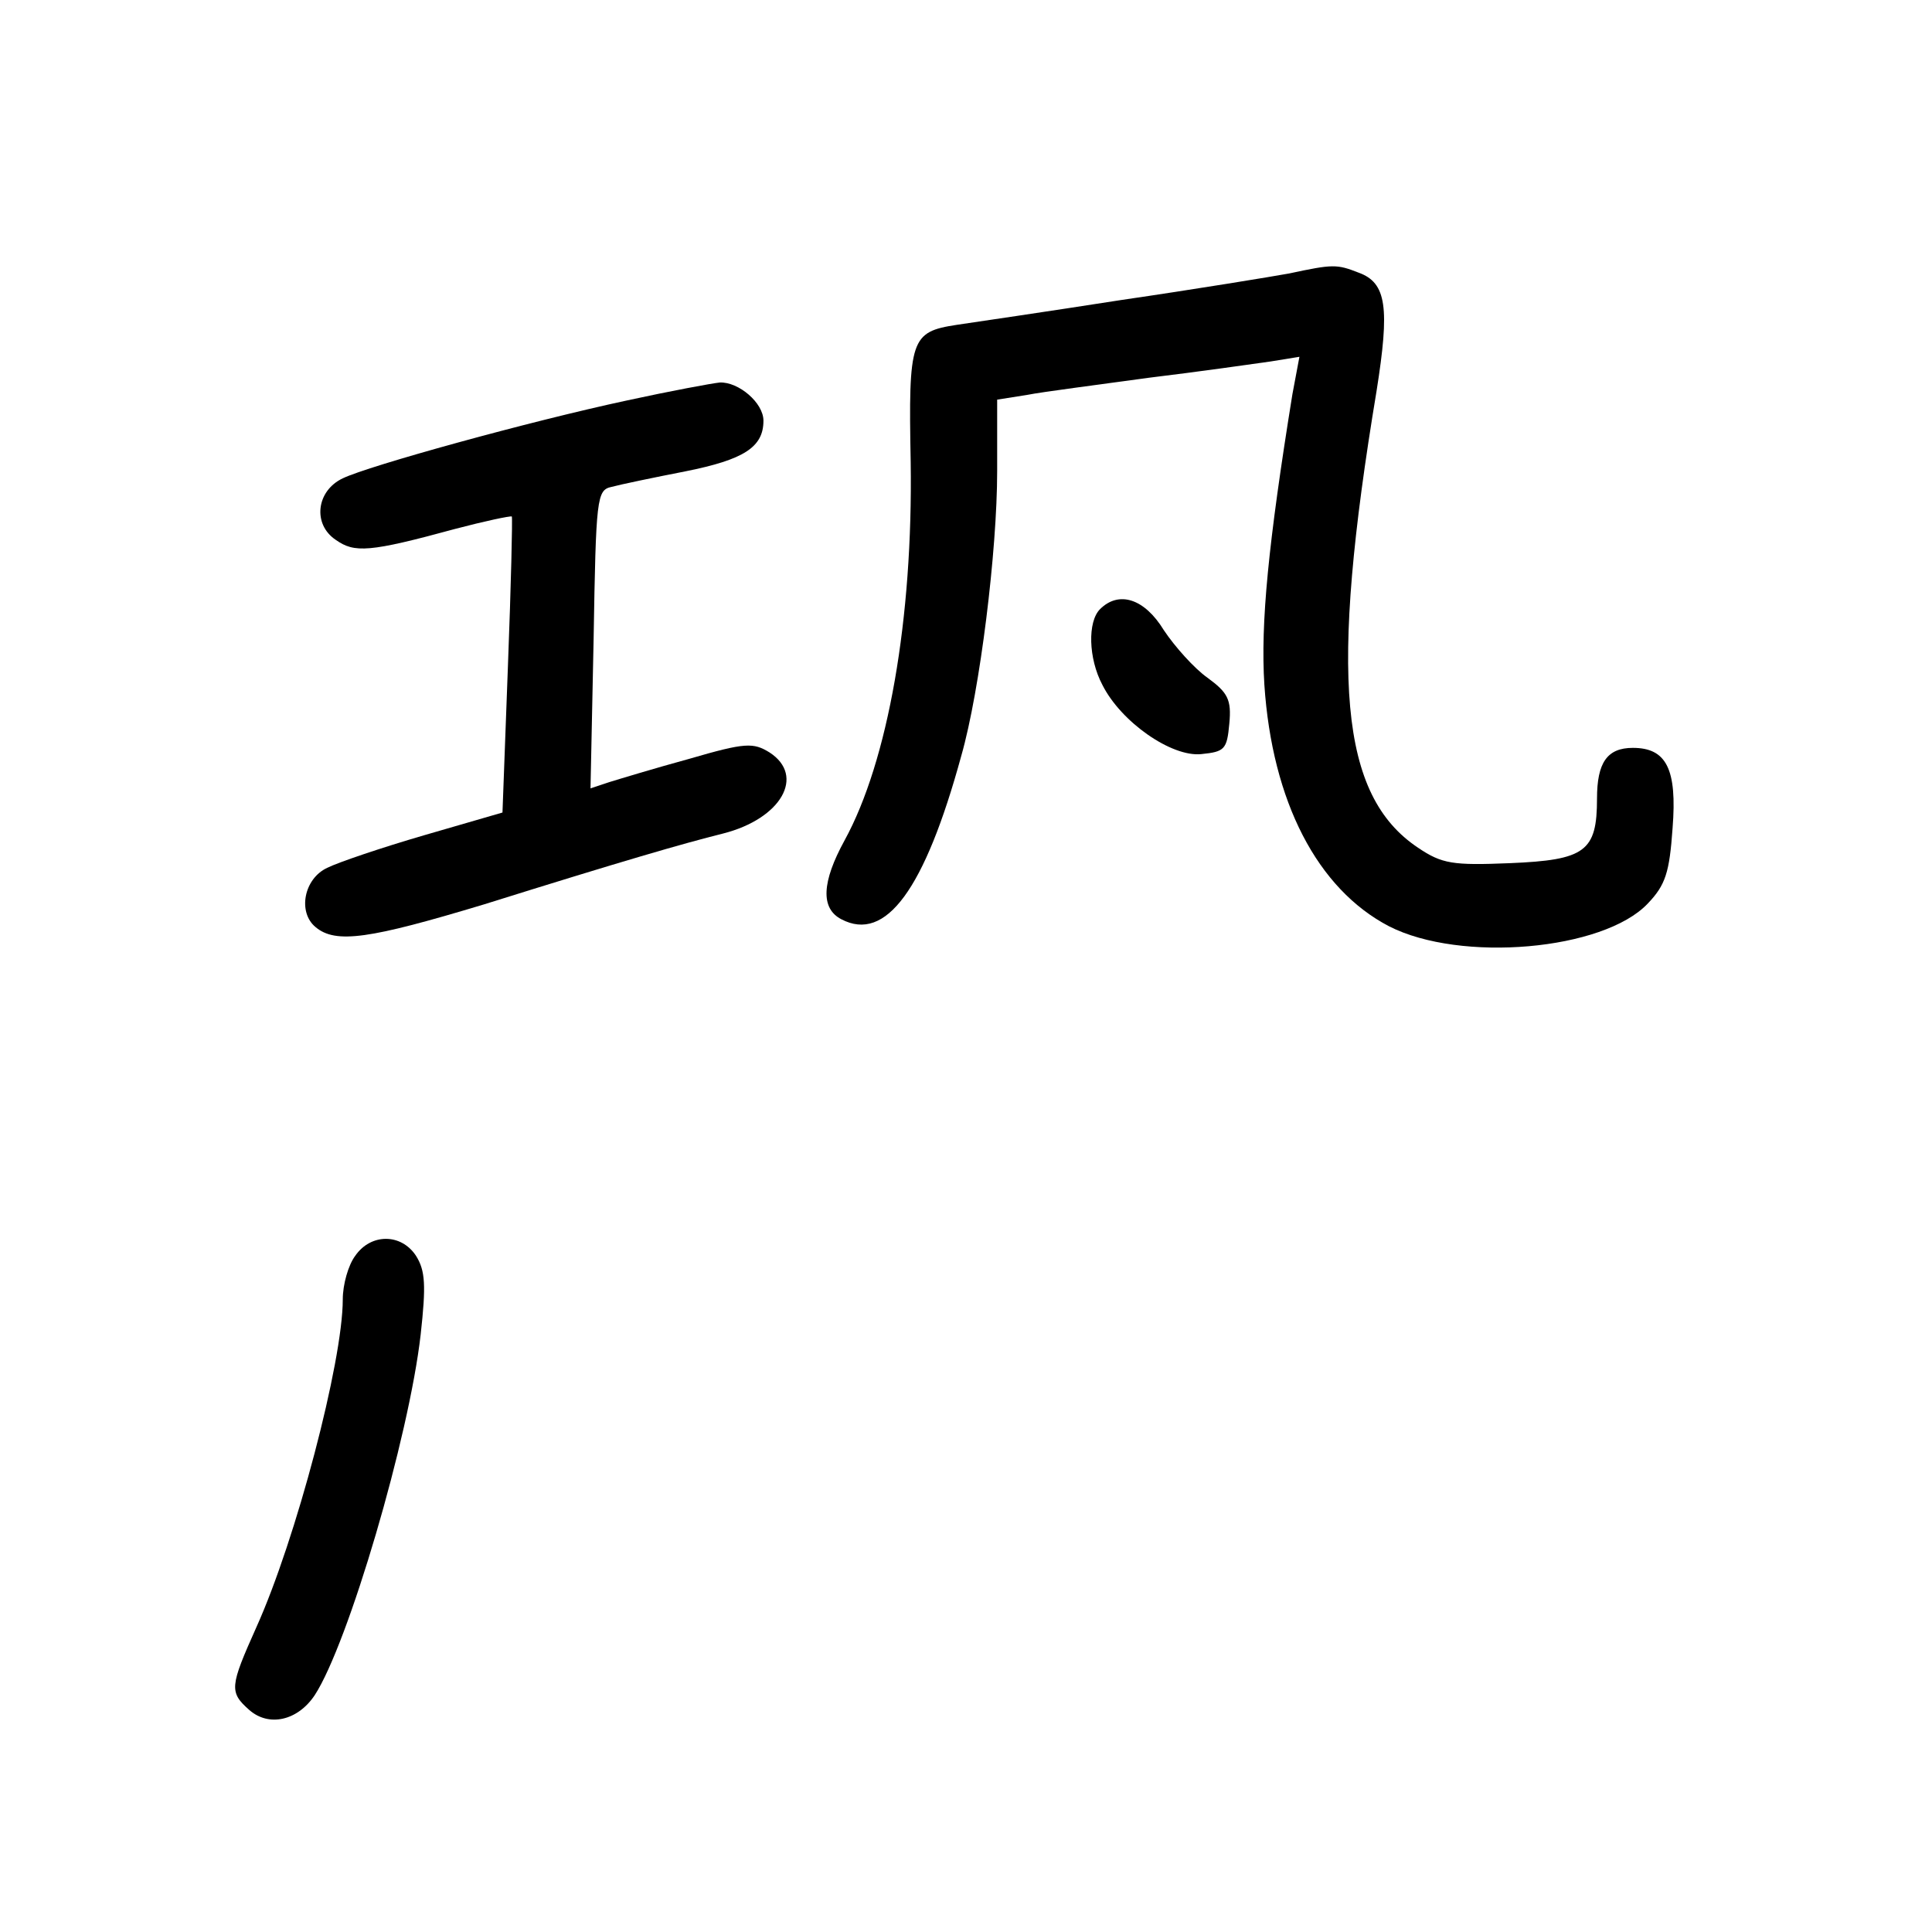 <?xml version="1.0" standalone="no"?>
<!DOCTYPE svg PUBLIC "-//W3C//DTD SVG 20010904//EN"
 "http://www.w3.org/TR/2001/REC-SVG-20010904/DTD/svg10.dtd">
<svg version="1.0" xmlns="http://www.w3.org/2000/svg"
 width="248pt" height="248pt" viewBox="0 0 248 248"
 preserveAspectRatio="xMidYMid meet">
<g transform="translate(0,248) scale(0.1,-0.1)"
fill="#000000" stroke="none">
<path d="M1655 2129 c-22 -4 -119 -20 -215 -34 -96 -15 -192 -29 -212 -32 -59
-9 -62 -18 -59 -176 3 -201 -29 -384 -85 -486 -29 -53 -31 -87 -4 -101 57 -30
107 38 154 210 24 84 46 263 46 365 l0 92 38 6 c20 4 91 13 156 22 66 8 136
18 157 21 l37 6 -9 -48 c-31 -192 -41 -294 -36 -373 10 -150 68 -262 160 -310
92 -47 275 -31 332 29 23 24 28 40 32 97 6 76 -8 103 -51 103 -33 0 -46 -19
-46 -65 0 -68 -15 -79 -112 -83 -73 -3 -87 -1 -118 20 -100 67 -114 219 -53
586 17 107 13 139 -23 152 -28 11 -33 11 -89 -1z"/>
<path d="M805 1966 c-126 -27 -332 -84 -365 -100 -34 -16 -39 -59 -9 -79 24
-17 43 -16 153 14 38 10 71 17 73 16 1 -2 -1 -88 -5 -192 l-7 -188 -100 -29
c-55 -16 -111 -35 -125 -42 -30 -14 -38 -57 -15 -76 26 -22 70 -15 216 29 179
56 255 78 307 91 75 19 106 74 60 104 -21 13 -31 13 -103 -8 -44 -12 -90 -26
-103 -30 l-24 -8 4 192 c3 181 4 191 23 195 11 3 54 12 95 20 75 15 100 31
100 65 0 23 -32 50 -56 49 -10 -1 -64 -11 -119 -23z"/>
<path d="M1412 1698 c-16 -16 -15 -63 3 -97 24 -48 89 -93 127 -89 30 3 33 6
36 39 3 31 -2 40 -28 59 -17 12 -42 40 -56 61 -25 41 -58 51 -82 27z"/>
<path d="M456 868 c-9 -12 -16 -37 -16 -56 0 -80 -60 -308 -111 -421 -34 -76
-35 -83 -9 -106 25 -22 62 -14 84 19 43 66 121 331 136 463 7 63 6 82 -6 101
-19 29 -58 29 -78 0z"/>
</g>
</svg>
